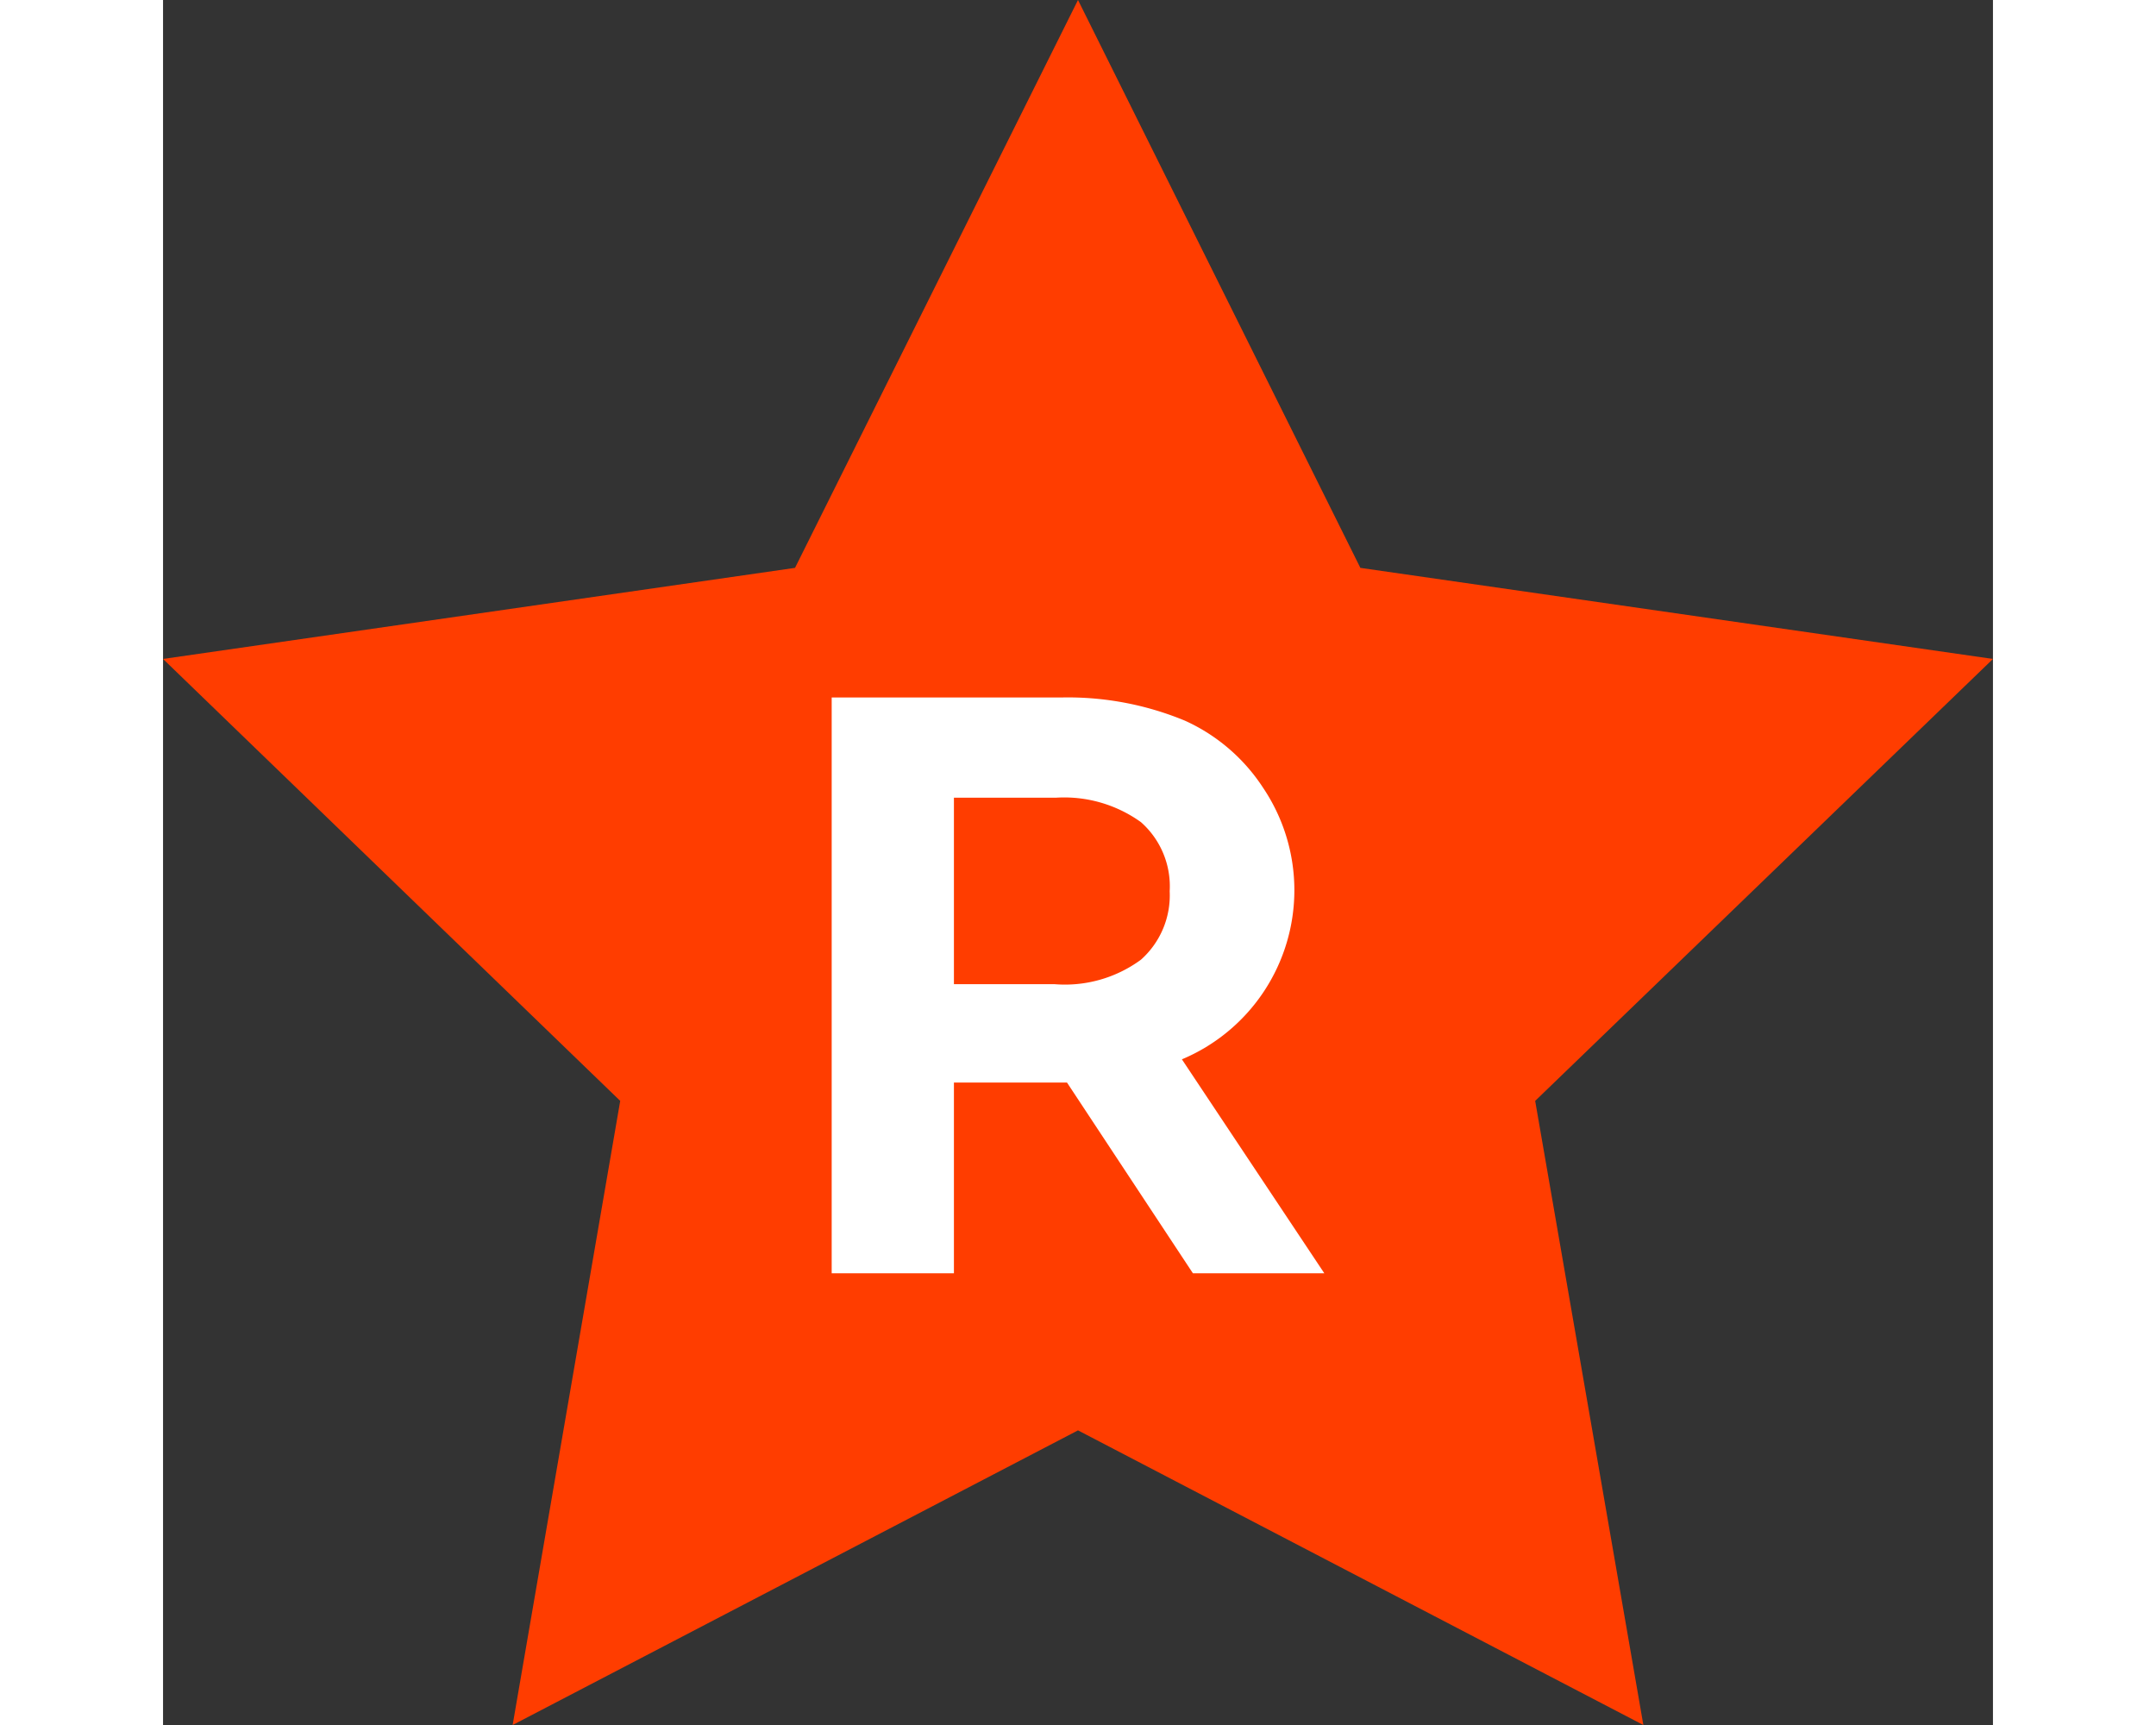 




<svg xmlns="http://www.w3.org/2000/svg" viewBox="0 0 29.94 28.22" height="160" width="200"><rect x="0" y="0" width="29.94" height="28.22" fill="#333333" stroke="none"/><defs><style>.cls-1{fill:#ff3d00;}.cls-2{fill:#fff;}</style></defs><g id="Layer_2" data-name="Layer 2"><g id="Layer_1-2" data-name="Layer 1"><polygon class="cls-1" points="14.97 0 19.59 9.29 29.94 10.78 22.45 18.01 24.22 28.22 14.97 23.4 5.72 28.22 7.48 18.01 0 10.78 10.34 9.29 14.97 0"/><path class="cls-2" d="M16.85,20.83l-2.06-3.12H12.94v3.12h-2V11.41h3.78a5,5,0,0,1,2,.38A3,3,0,0,1,18,12.89a3,3,0,0,1-1.33,4.44L19,20.83ZM16,13.45a2.15,2.15,0,0,0-1.39-.4H12.94V16.1h1.64A2.1,2.1,0,0,0,16,15.7a1.41,1.41,0,0,0,.47-1.12A1.4,1.4,0,0,0,16,13.45Z"/></g></g></svg>